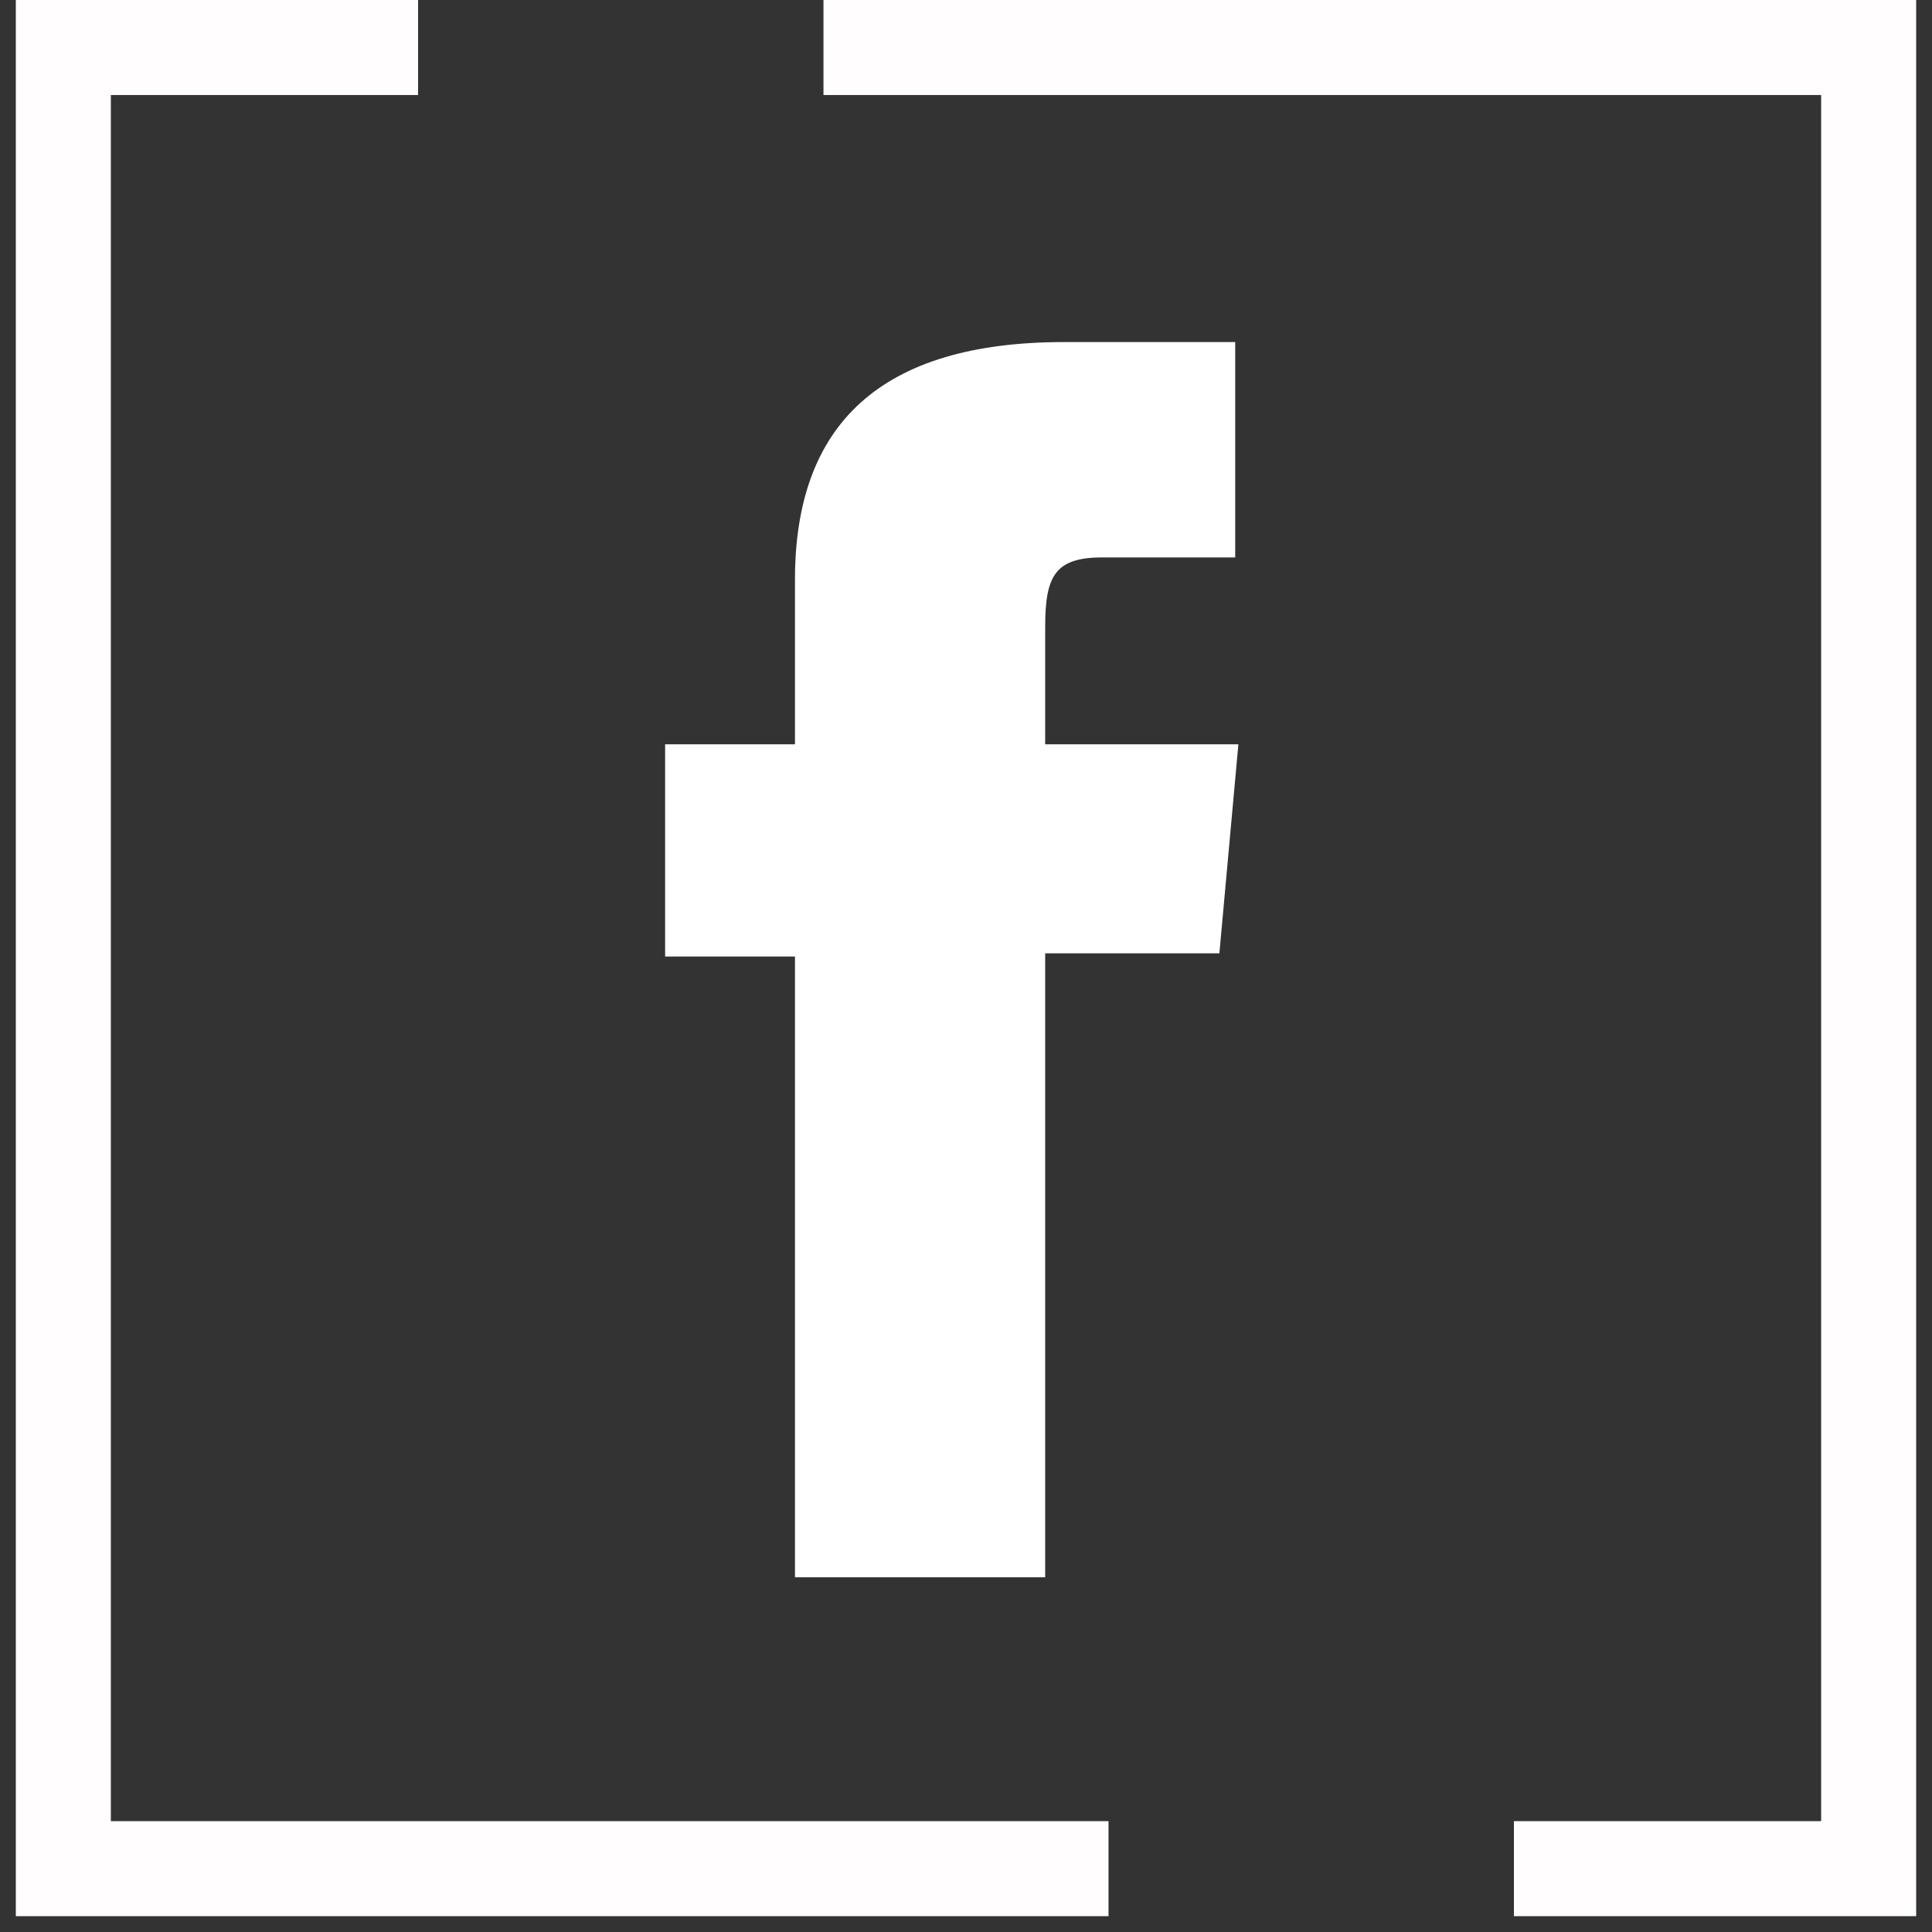 <?xml version="1.0" encoding="utf-8"?>
<!-- Generator: Adobe Illustrator 21.1.0, SVG Export Plug-In . SVG Version: 6.00 Build 0)  -->
<svg version="1.1" id="Слой_1" xmlns="http://www.w3.org/2000/svg" xmlns:xlink="http://www.w3.org/1999/xlink" x="0px" y="0px"
	 viewBox="0 0 61 61" style="enable-background:new 0 0 61 61;" xml:space="preserve">
<rect x="0" y="0" width="61" height="61" fill="#333333" stroke="none"/>
<style type="text/css">
	.st0{fill:#FFFFFF;}
	.st1{fill:none;stroke:#FFFDFD;stroke-width:3;stroke-miterlimit:10;}
</style>
<path class="st0" d="M25.1,49.8H33V30.1h5.5l0.6-6.6H33c0,0,0-2.5,0-3.7c0-1.6,0.3-2.2,1.8-2.2c1.2,0,4.2,0,4.2,0v-6.8
	c0,0-4.5,0-5.4,0c-5.8,0-8.5,2.6-8.5,7.5c0,4.3,0,5.2,0,5.2H21v6.7h4.1V49.8z"/>
<polyline class="st1" points="13.2,1.5 2,1.5 2,59 35,59 "/>
<polyline class="st1" points="47.8,59 59,59 59,1.5 26,1.5 "/>
</svg>

